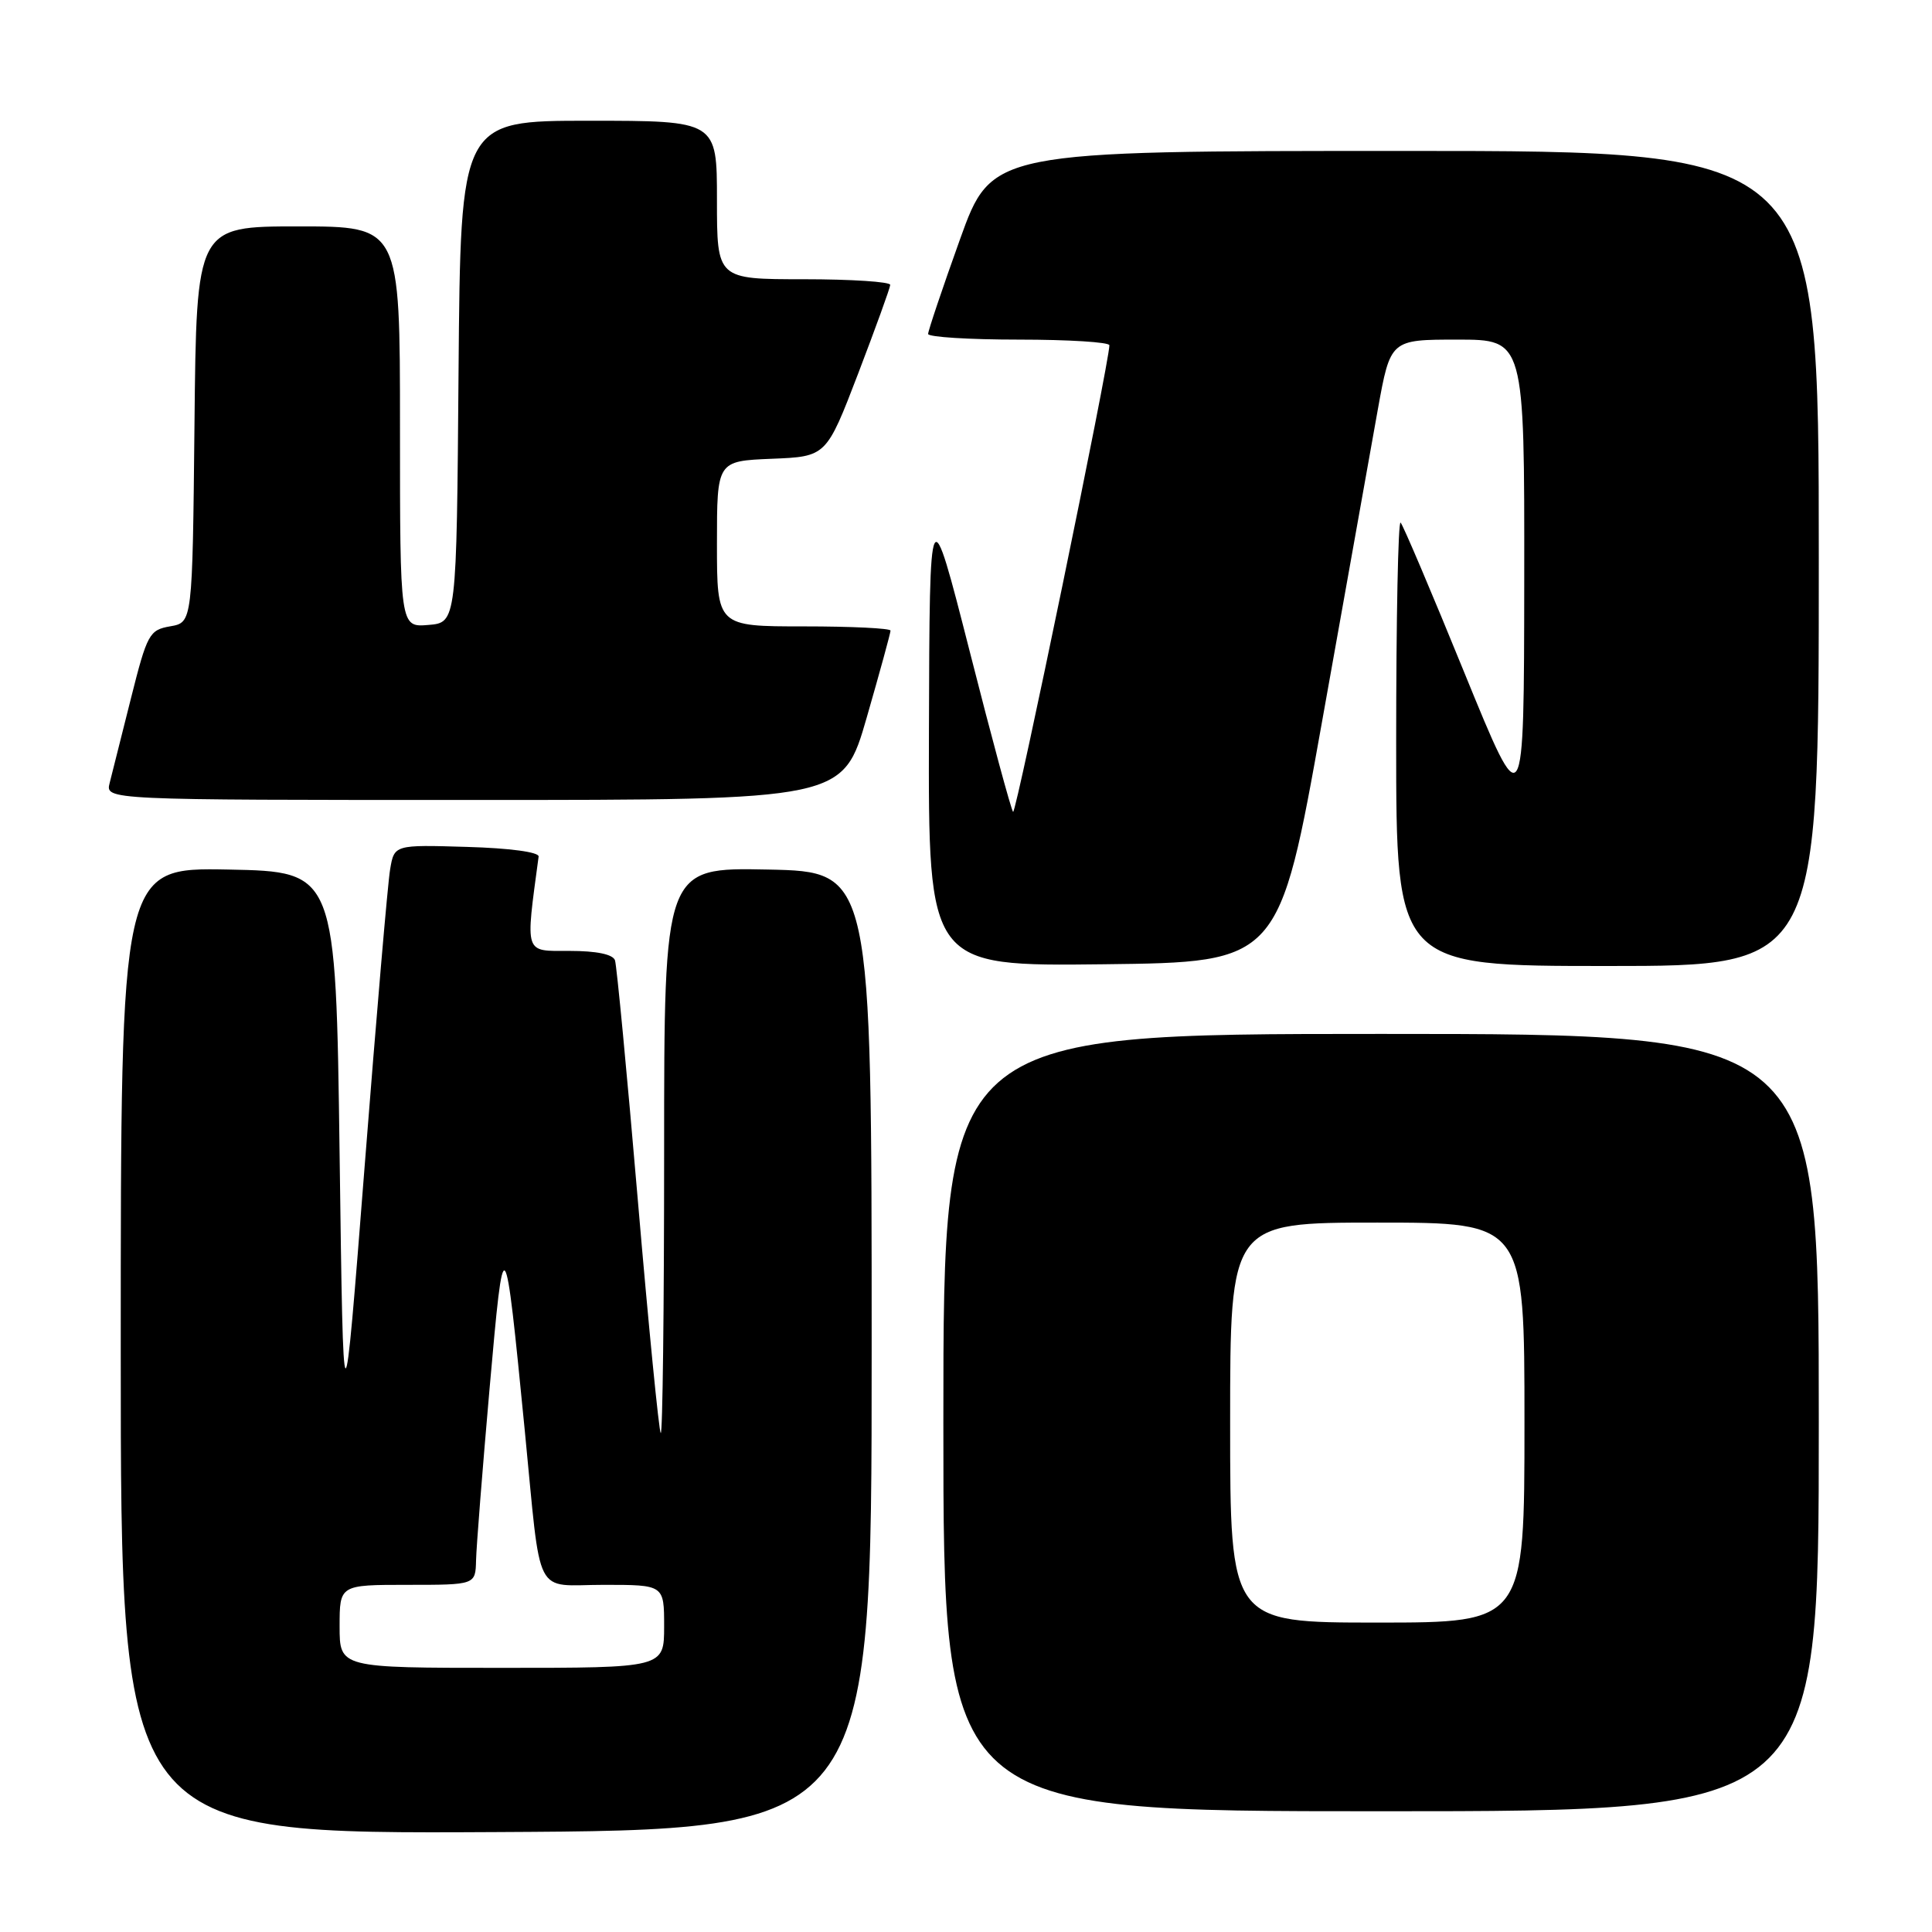 <?xml version="1.0" encoding="UTF-8" standalone="no"?>
<!DOCTYPE svg PUBLIC "-//W3C//DTD SVG 1.1//EN" "http://www.w3.org/Graphics/SVG/1.1/DTD/svg11.dtd" >
<svg xmlns="http://www.w3.org/2000/svg" xmlns:xlink="http://www.w3.org/1999/xlink" version="1.1" viewBox="0 0 256 256">
 <g >
 <path fill="currentColor"
d=" M 115.50 179.00 C 115.50 115.50 115.50 115.50 101.75 115.22 C 88.00 114.94 88.00 114.94 88.00 152.64 C 88.00 173.37 87.80 190.13 87.55 189.89 C 87.31 189.64 85.94 175.73 84.51 158.97 C 83.08 142.21 81.72 127.94 81.49 127.25 C 81.22 126.45 79.05 126.00 75.46 126.00 C 69.41 126.00 69.61 126.62 71.37 113.50 C 71.45 112.91 67.55 112.38 61.87 112.22 C 52.24 111.93 52.24 111.93 51.69 115.22 C 51.38 117.02 49.87 134.70 48.32 154.50 C 45.50 190.50 45.50 190.50 45.00 153.00 C 44.50 115.50 44.50 115.50 30.25 115.22 C 16.00 114.95 16.00 114.95 16.00 178.98 C 16.00 243.02 16.00 243.02 65.75 242.76 C 115.50 242.50 115.50 242.50 115.50 179.00 Z  M 241.00 188.50 C 241.00 137.00 241.00 137.00 183.00 137.00 C 125.00 137.00 125.00 137.00 125.00 188.50 C 125.00 240.00 125.00 240.00 183.00 240.00 C 241.00 240.00 241.00 240.00 241.00 188.50 Z  M 175.20 95.50 C 178.34 77.90 181.66 59.34 182.57 54.25 C 184.24 45.00 184.24 45.00 193.12 45.00 C 202.00 45.00 202.00 45.00 201.97 76.75 C 201.94 108.50 201.94 108.50 194.05 89.17 C 189.72 78.54 185.91 69.57 185.59 69.25 C 185.26 68.93 185.00 82.02 185.00 98.33 C 185.00 128.00 185.00 128.00 213.00 128.00 C 241.00 128.00 241.00 128.00 241.00 74.00 C 241.00 20.00 241.00 20.00 186.20 20.00 C 131.41 20.00 131.41 20.00 127.19 31.75 C 124.87 38.21 122.98 43.84 122.98 44.25 C 122.99 44.66 128.40 45.00 135.00 45.00 C 141.60 45.00 147.00 45.34 147.00 45.75 C 147.00 47.98 134.63 107.96 134.24 107.58 C 133.99 107.33 131.40 97.76 128.49 86.31 C 123.18 65.50 123.18 65.50 123.09 96.77 C 123.00 128.04 123.00 128.04 146.24 127.77 C 169.49 127.50 169.49 127.50 175.20 95.50 Z  M 114.85 95.06 C 116.58 89.05 118.00 83.87 118.00 83.56 C 118.00 83.25 112.83 83.00 106.50 83.00 C 95.00 83.00 95.00 83.00 95.00 72.04 C 95.00 61.09 95.00 61.09 102.25 60.79 C 109.49 60.50 109.49 60.50 113.71 49.50 C 116.02 43.45 117.94 38.16 117.96 37.75 C 117.98 37.34 112.83 37.00 106.50 37.00 C 95.00 37.00 95.00 37.00 95.00 26.50 C 95.00 16.00 95.00 16.00 78.01 16.00 C 61.03 16.00 61.03 16.00 60.76 49.25 C 60.50 82.50 60.50 82.50 56.75 82.81 C 53.00 83.12 53.00 83.12 53.00 56.56 C 53.00 30.00 53.00 30.00 39.52 30.00 C 26.03 30.00 26.03 30.00 25.77 56.24 C 25.50 82.48 25.50 82.48 22.56 82.99 C 19.79 83.47 19.50 83.99 17.36 92.50 C 16.12 97.45 14.84 102.51 14.53 103.75 C 13.96 106.00 13.96 106.00 62.83 106.00 C 111.70 106.00 111.70 106.00 114.85 95.06 Z  M 45.00 215.50 C 45.00 210.00 45.00 210.00 54.00 210.00 C 63.00 210.00 63.00 210.00 63.08 206.75 C 63.12 204.96 63.93 194.72 64.87 184.00 C 66.79 162.25 66.86 162.33 69.53 189.50 C 71.77 212.29 70.60 210.00 80.02 210.00 C 88.00 210.00 88.00 210.00 88.00 215.50 C 88.00 221.00 88.00 221.00 66.50 221.00 C 45.00 221.00 45.00 221.00 45.00 215.50 Z  M 163.00 188.50 C 163.00 162.00 163.00 162.00 182.50 162.00 C 202.00 162.00 202.00 162.00 202.00 188.50 C 202.00 215.00 202.00 215.00 182.50 215.00 C 163.00 215.00 163.00 215.00 163.00 188.50 Z "/>
</g>
</svg>